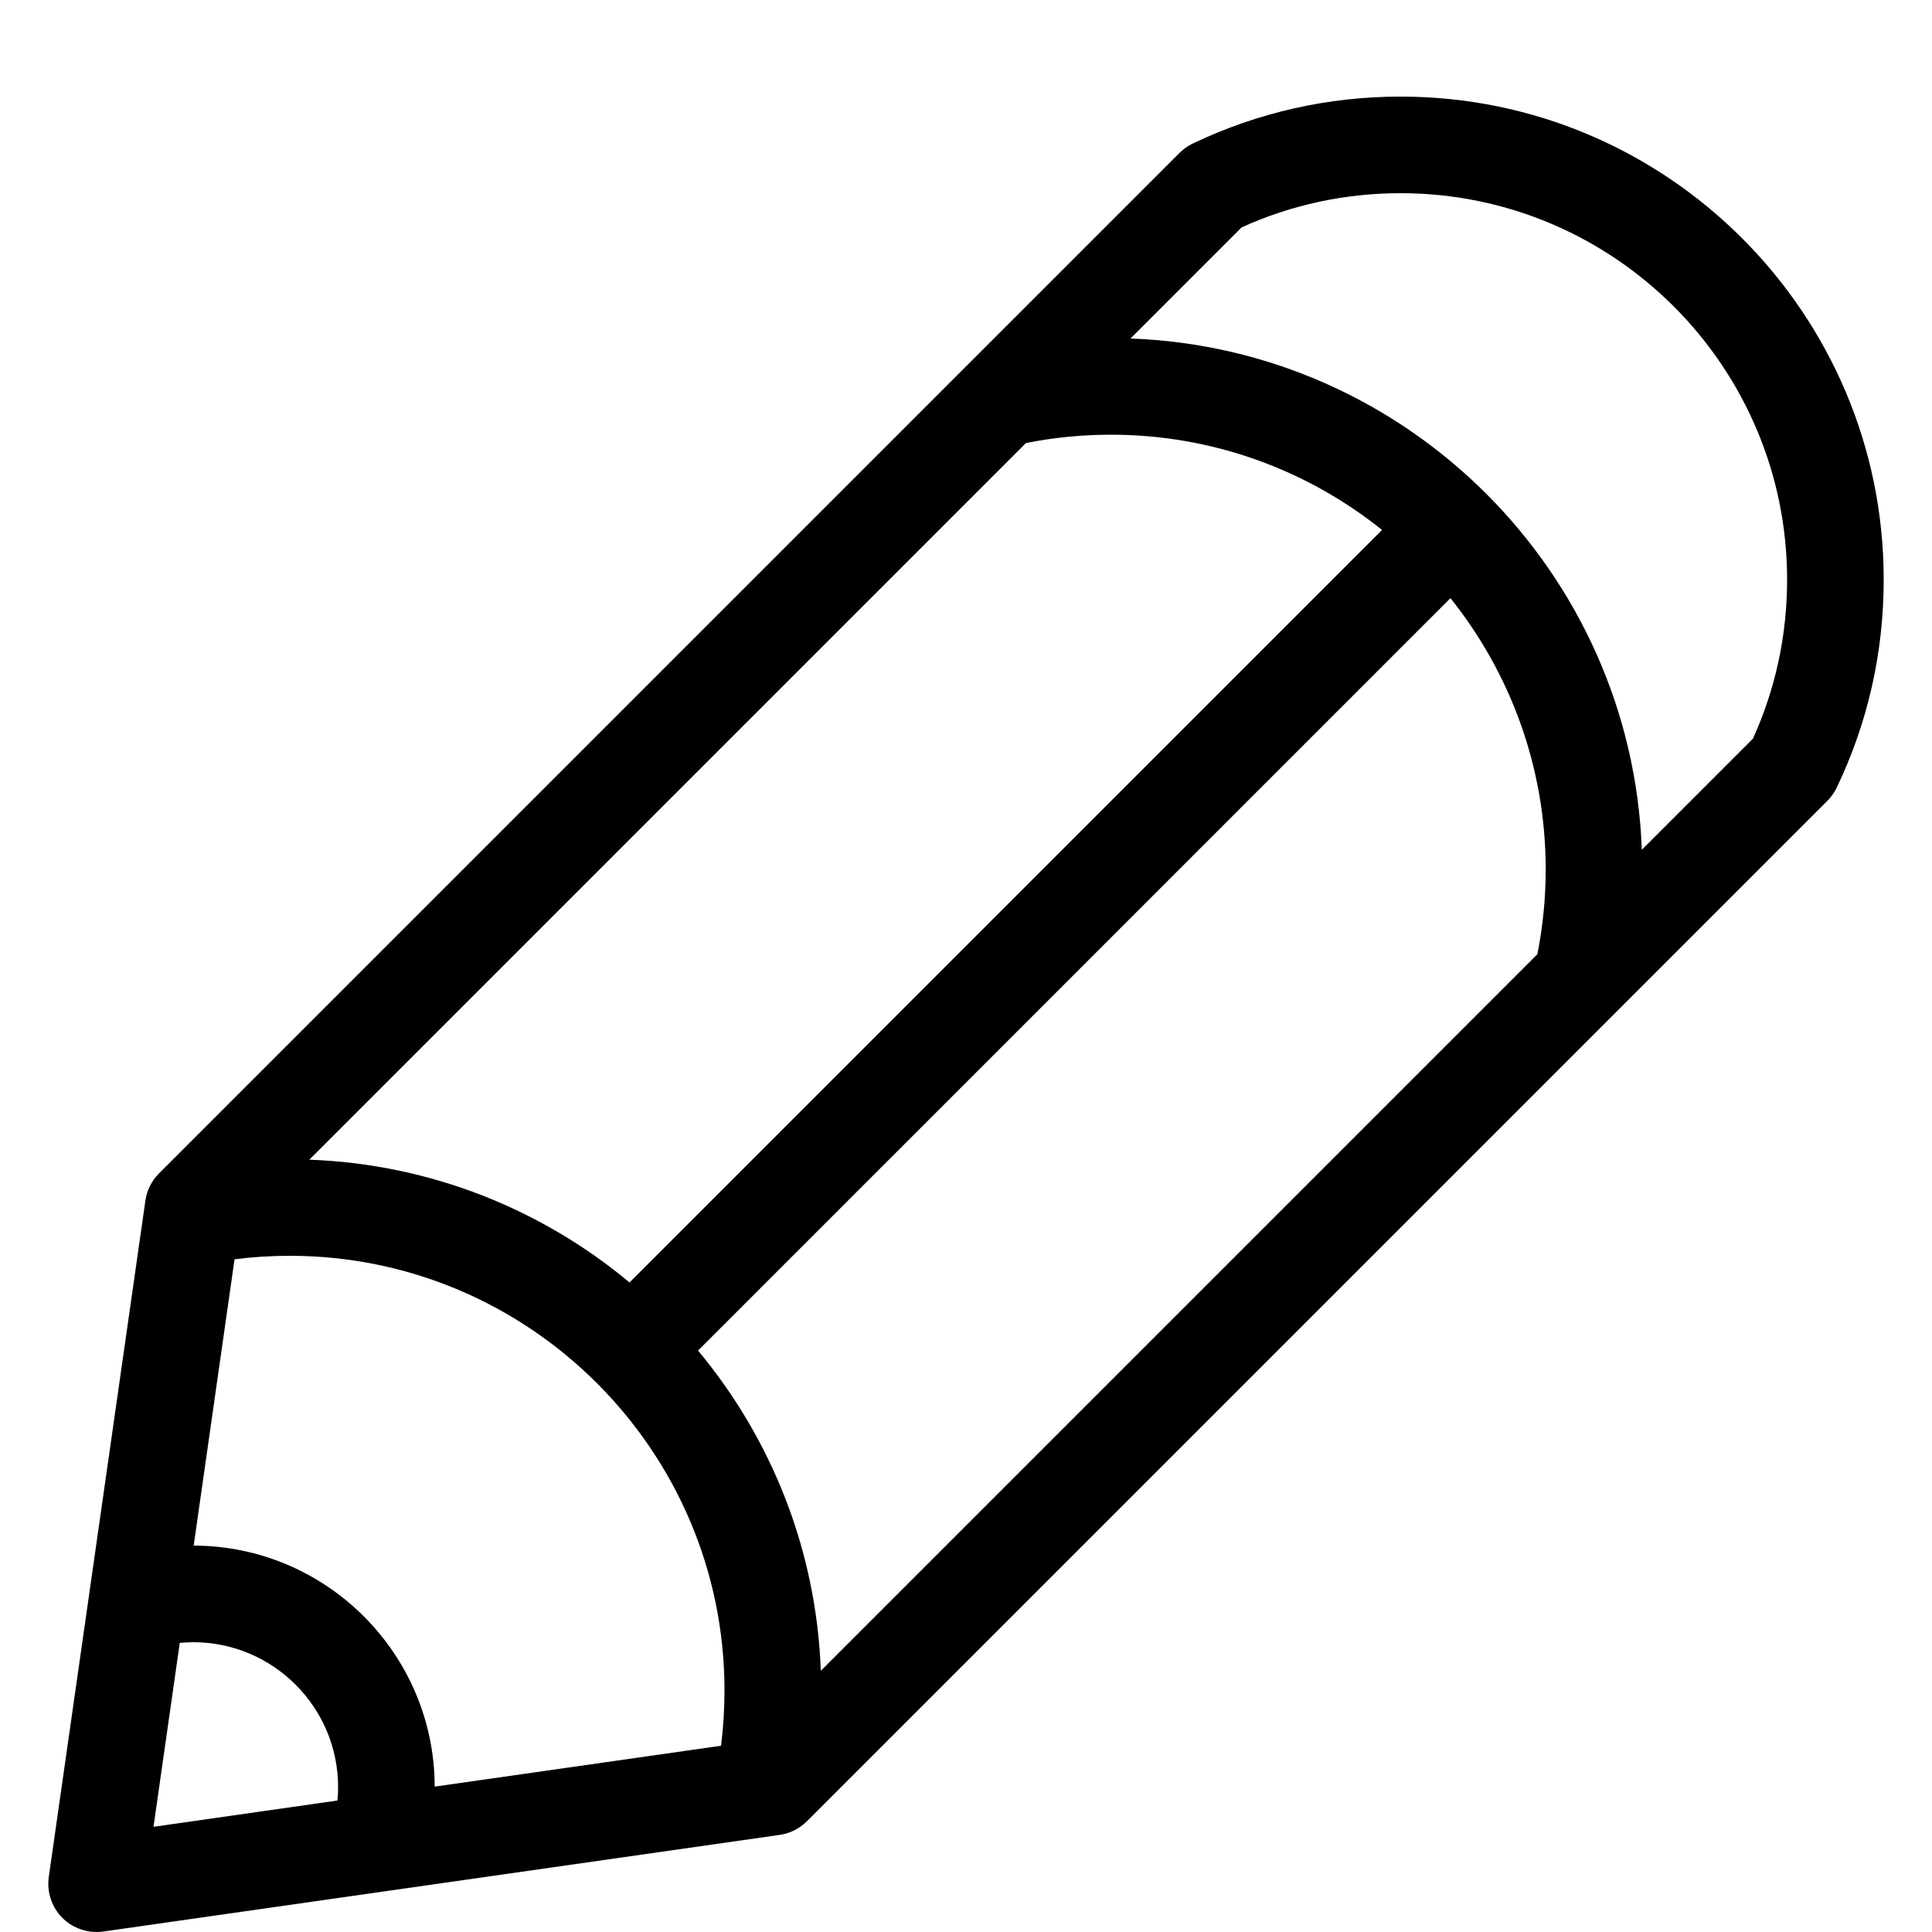 <!-- Generated by IcoMoon.io -->
<svg version="1.1" xmlns="http://www.w3.org/2000/svg" width="20" height="20" viewBox="0 0 20 20">
<path d="M19.5 6c0-2.757-2.243-5-5-5-0.753 0-1.478 0.164-2.153 0.486-0.053 0.025-0.099 0.059-0.138 0.098l-0-0-10.563 10.563c-0.077 0.077-0.126 0.176-0.141 0.283l-1 7c-0.022 0.156 0.030 0.313 0.141 0.424 0.094 0.094 0.222 0.146 0.353 0.146 0.023 0 0.047-0.002 0.071-0.005l7-1c0.107-0.015 0.206-0.065 0.283-0.141l10.555-10.555c0-0 0.001-0.001 0.001-0.001l0.007-0.007-0-0c0.039-0.039 0.072-0.085 0.098-0.138 0.323-0.675 0.486-1.4 0.486-2.153zM18.5 6c0 0.575-0.119 1.129-0.354 1.647l-1.15 1.15c-0.105-2.872-2.421-5.188-5.293-5.293l1.15-1.15c0.518-0.235 1.072-0.354 1.647-0.354 2.206 0 4 1.794 4 4zM2.005 16l0.423-2.964c0.189-0.024 0.38-0.036 0.572-0.036 2.481 0 4.5 2.019 4.5 4.5 0 0.191-0.012 0.383-0.036 0.572l-2.964 0.423c-0.003-1.374-1.12-2.492-2.495-2.495zM10.621 4.586c0.288-0.057 0.583-0.086 0.879-0.086 1.061 0 2.037 0.369 2.807 0.986l-7.79 7.79c-0.906-0.755-2.057-1.225-3.315-1.271l7.418-7.418zM7.225 13.982l7.79-7.79c0.616 0.77 0.986 1.746 0.986 2.807 0 0.296-0.029 0.591-0.086 0.879l-7.418 7.418c-0.046-1.258-0.516-2.409-1.271-3.315zM1.861 17.007c0.046-0.004 0.092-0.007 0.139-0.007 0.827 0 1.5 0.673 1.5 1.5 0 0.047-0.002 0.093-0.007 0.139l-1.904 0.272 0.272-1.904z"></path>
</svg>
